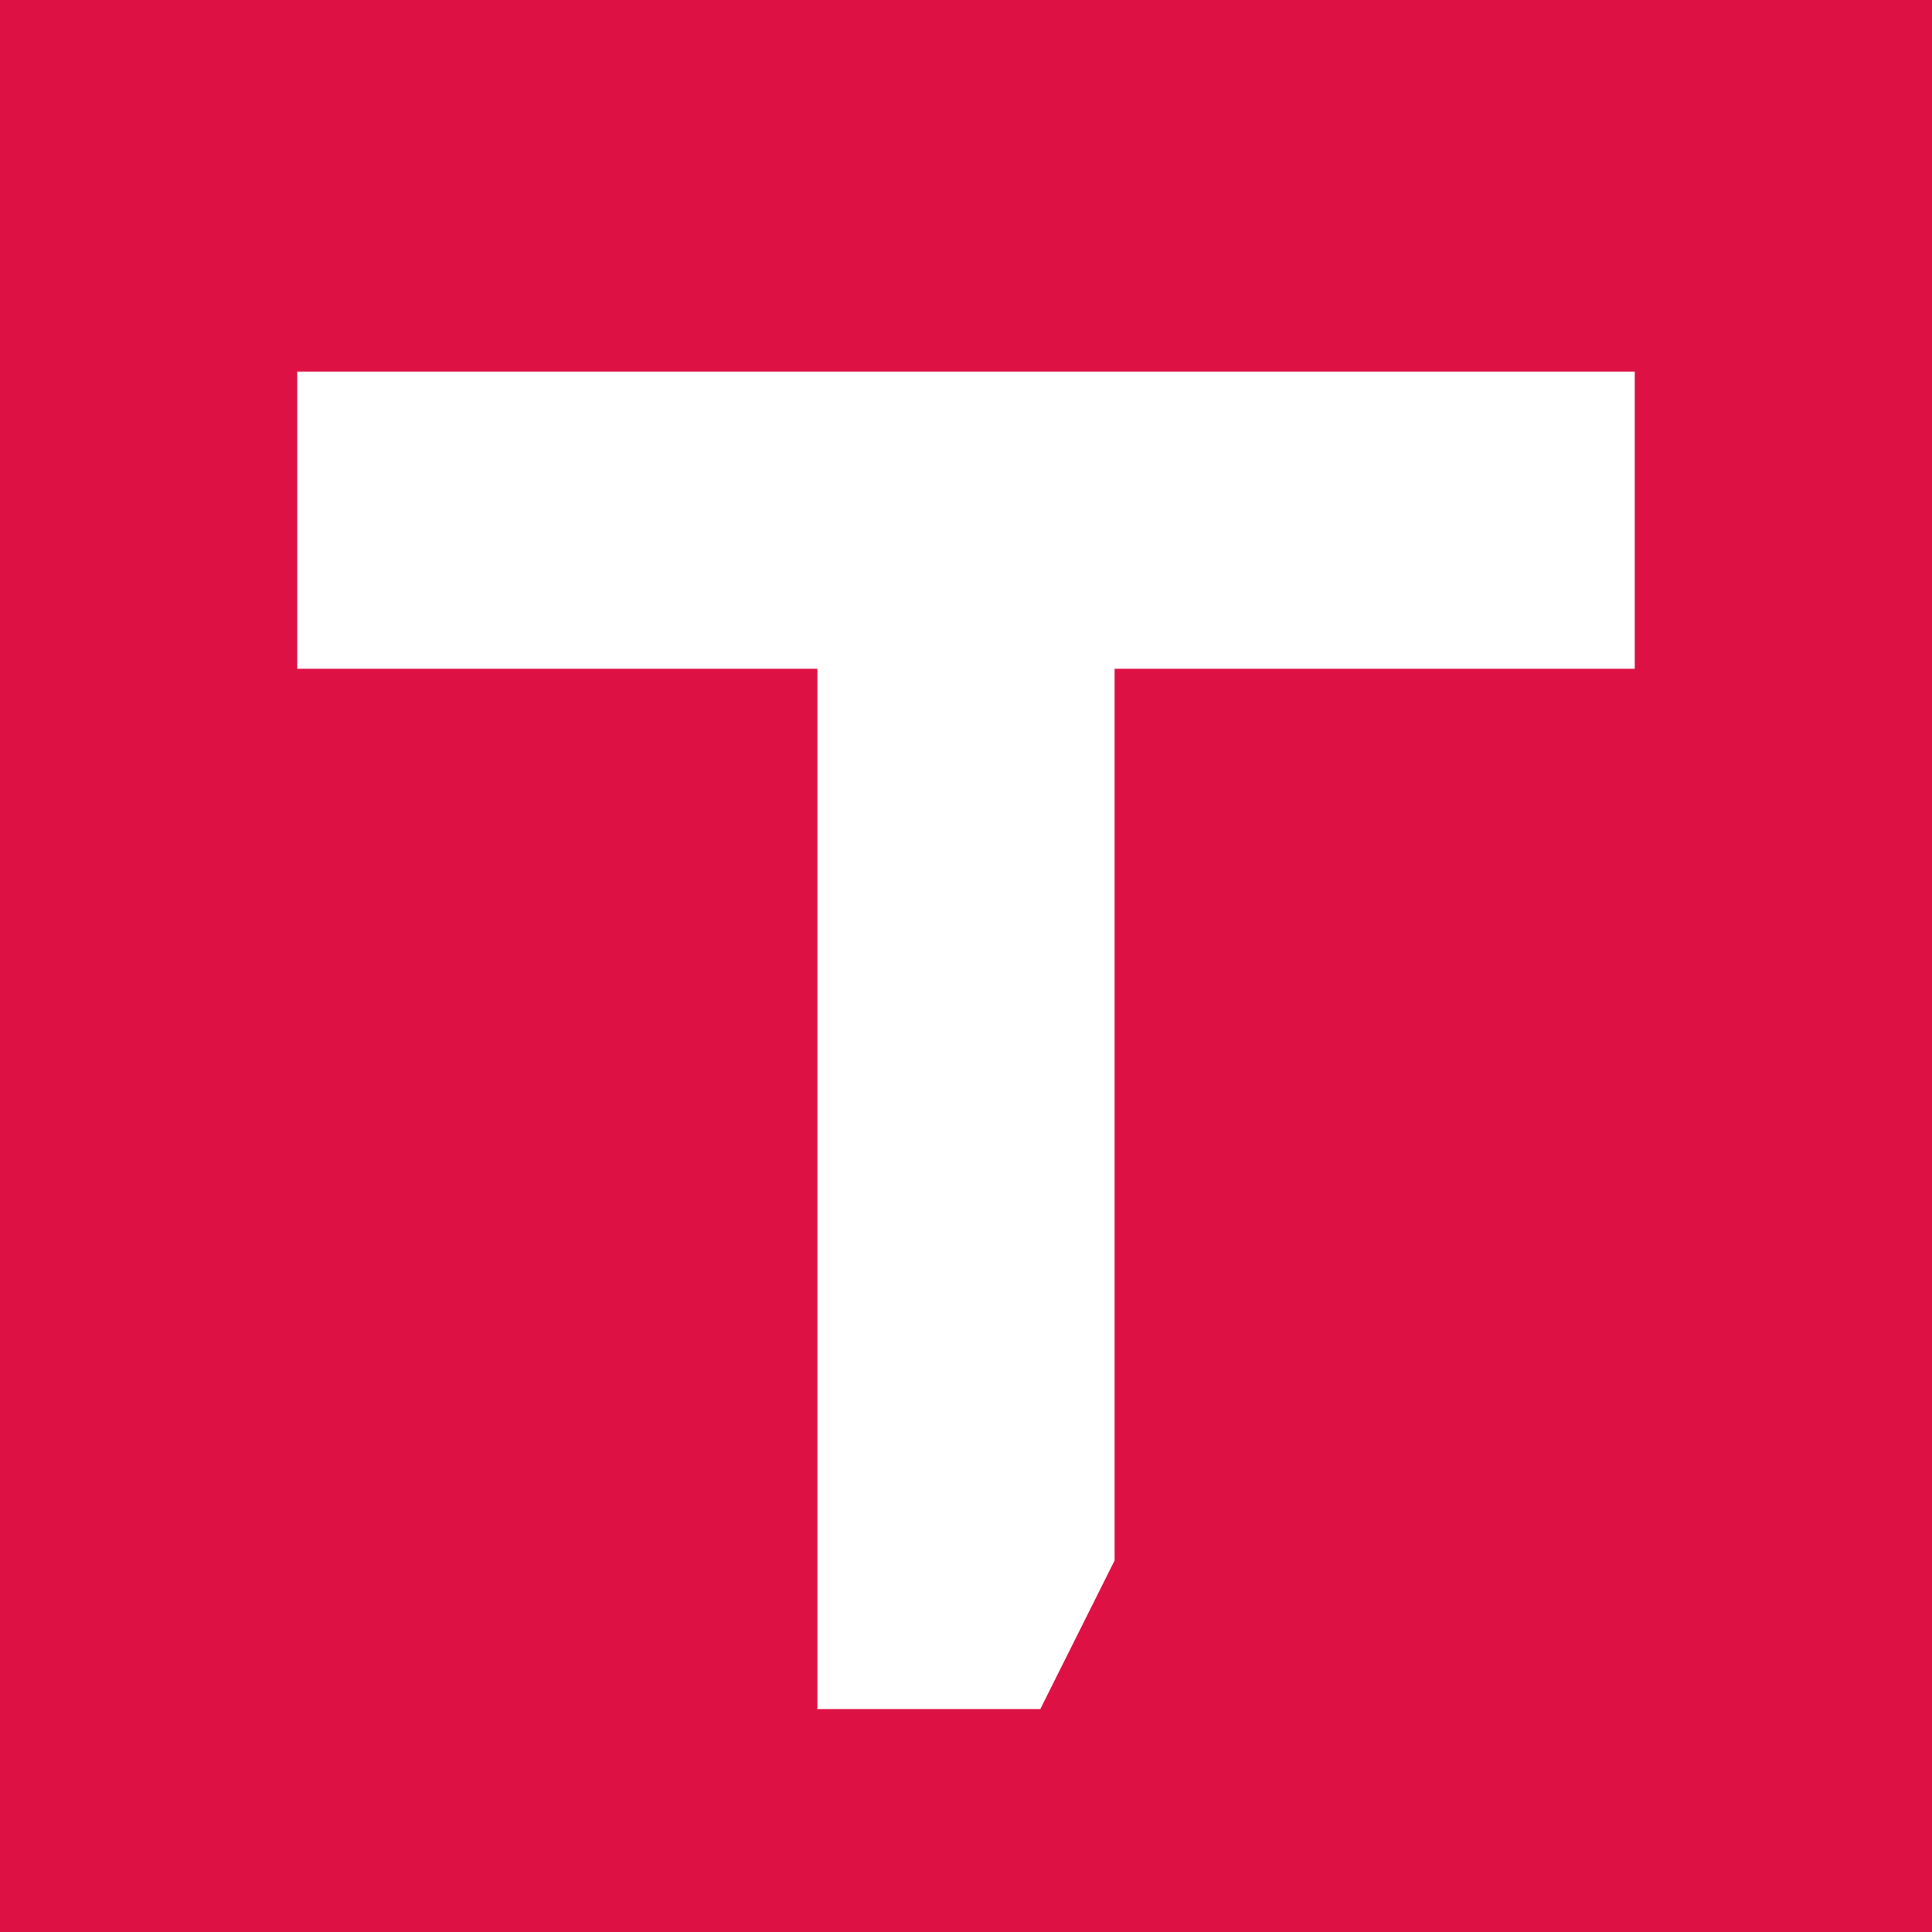 <?xml version="1.0" standalone="no"?>
<!DOCTYPE svg PUBLIC "-//W3C//DTD SVG 1.1//EN"
"http://www.w3.org/Graphics/SVG/1.1/DTD/svg11.dtd">
<svg id="logo" width="128px" height="128px" viewBox="0 0 26 26" xmlns="http://www.w3.org/2000/svg">
    <defs>
        <linearGradient id="red" x1="0%" y1="0%" x2="0%" y2="100%">
            <stop offset="0%" style="stop-color:#DD1C4C; stop-opacity:1"/>
            <stop offset="100%" style="stop-color:#dd1144; stop-opacity:1"/>
        </linearGradient>
    </defs>
    <rect fill="#dd1144" x="0" y="0" height="26" width="26"/>
    <g transform="translate(4 5)">        
        <path stroke="transparent" fill="#ffffff" id="logo-path" d="M0 0H18V4H11V16L10 18H7V4H0V0"/>
    </g>
</svg>
